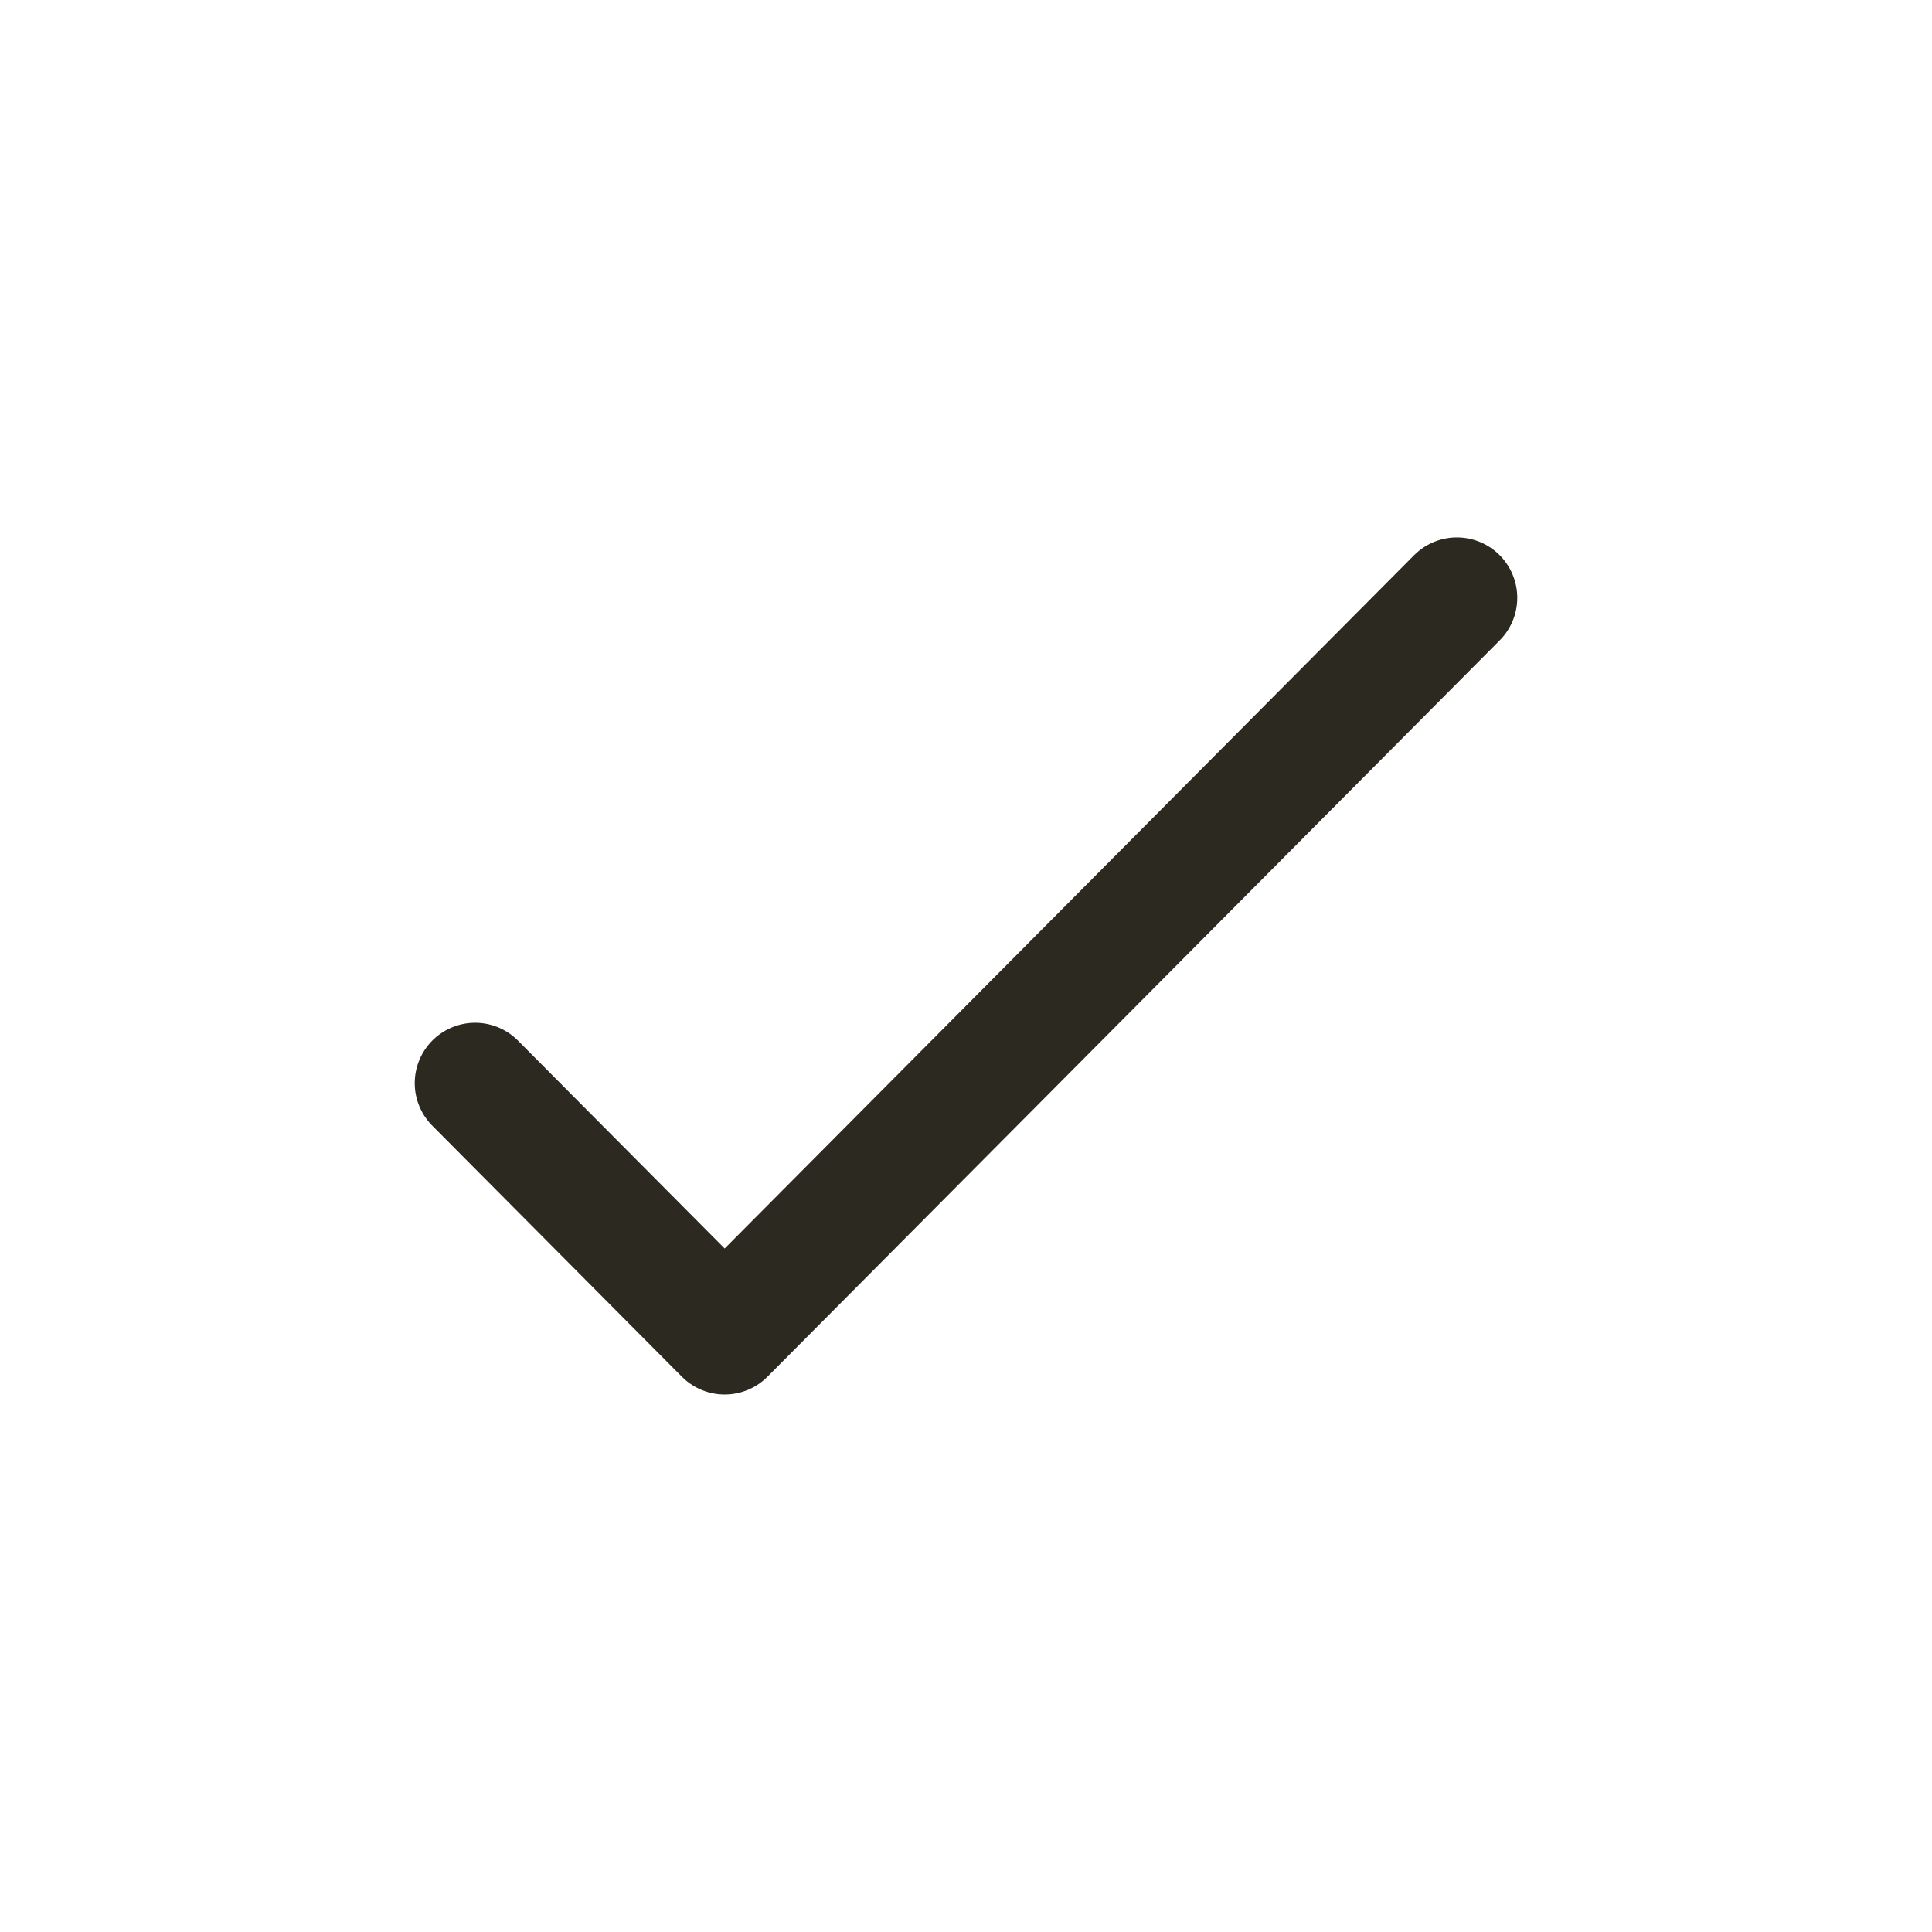 <svg width="24" height="24" viewBox="0 0 24 24" fill="none" xmlns="http://www.w3.org/2000/svg">
<path d="M18.098 7.426L9.002 16.573L5.902 13.455" stroke="#2C2920" stroke-width="1.5" stroke-linecap="round" stroke-linejoin="round"/>
</svg>
